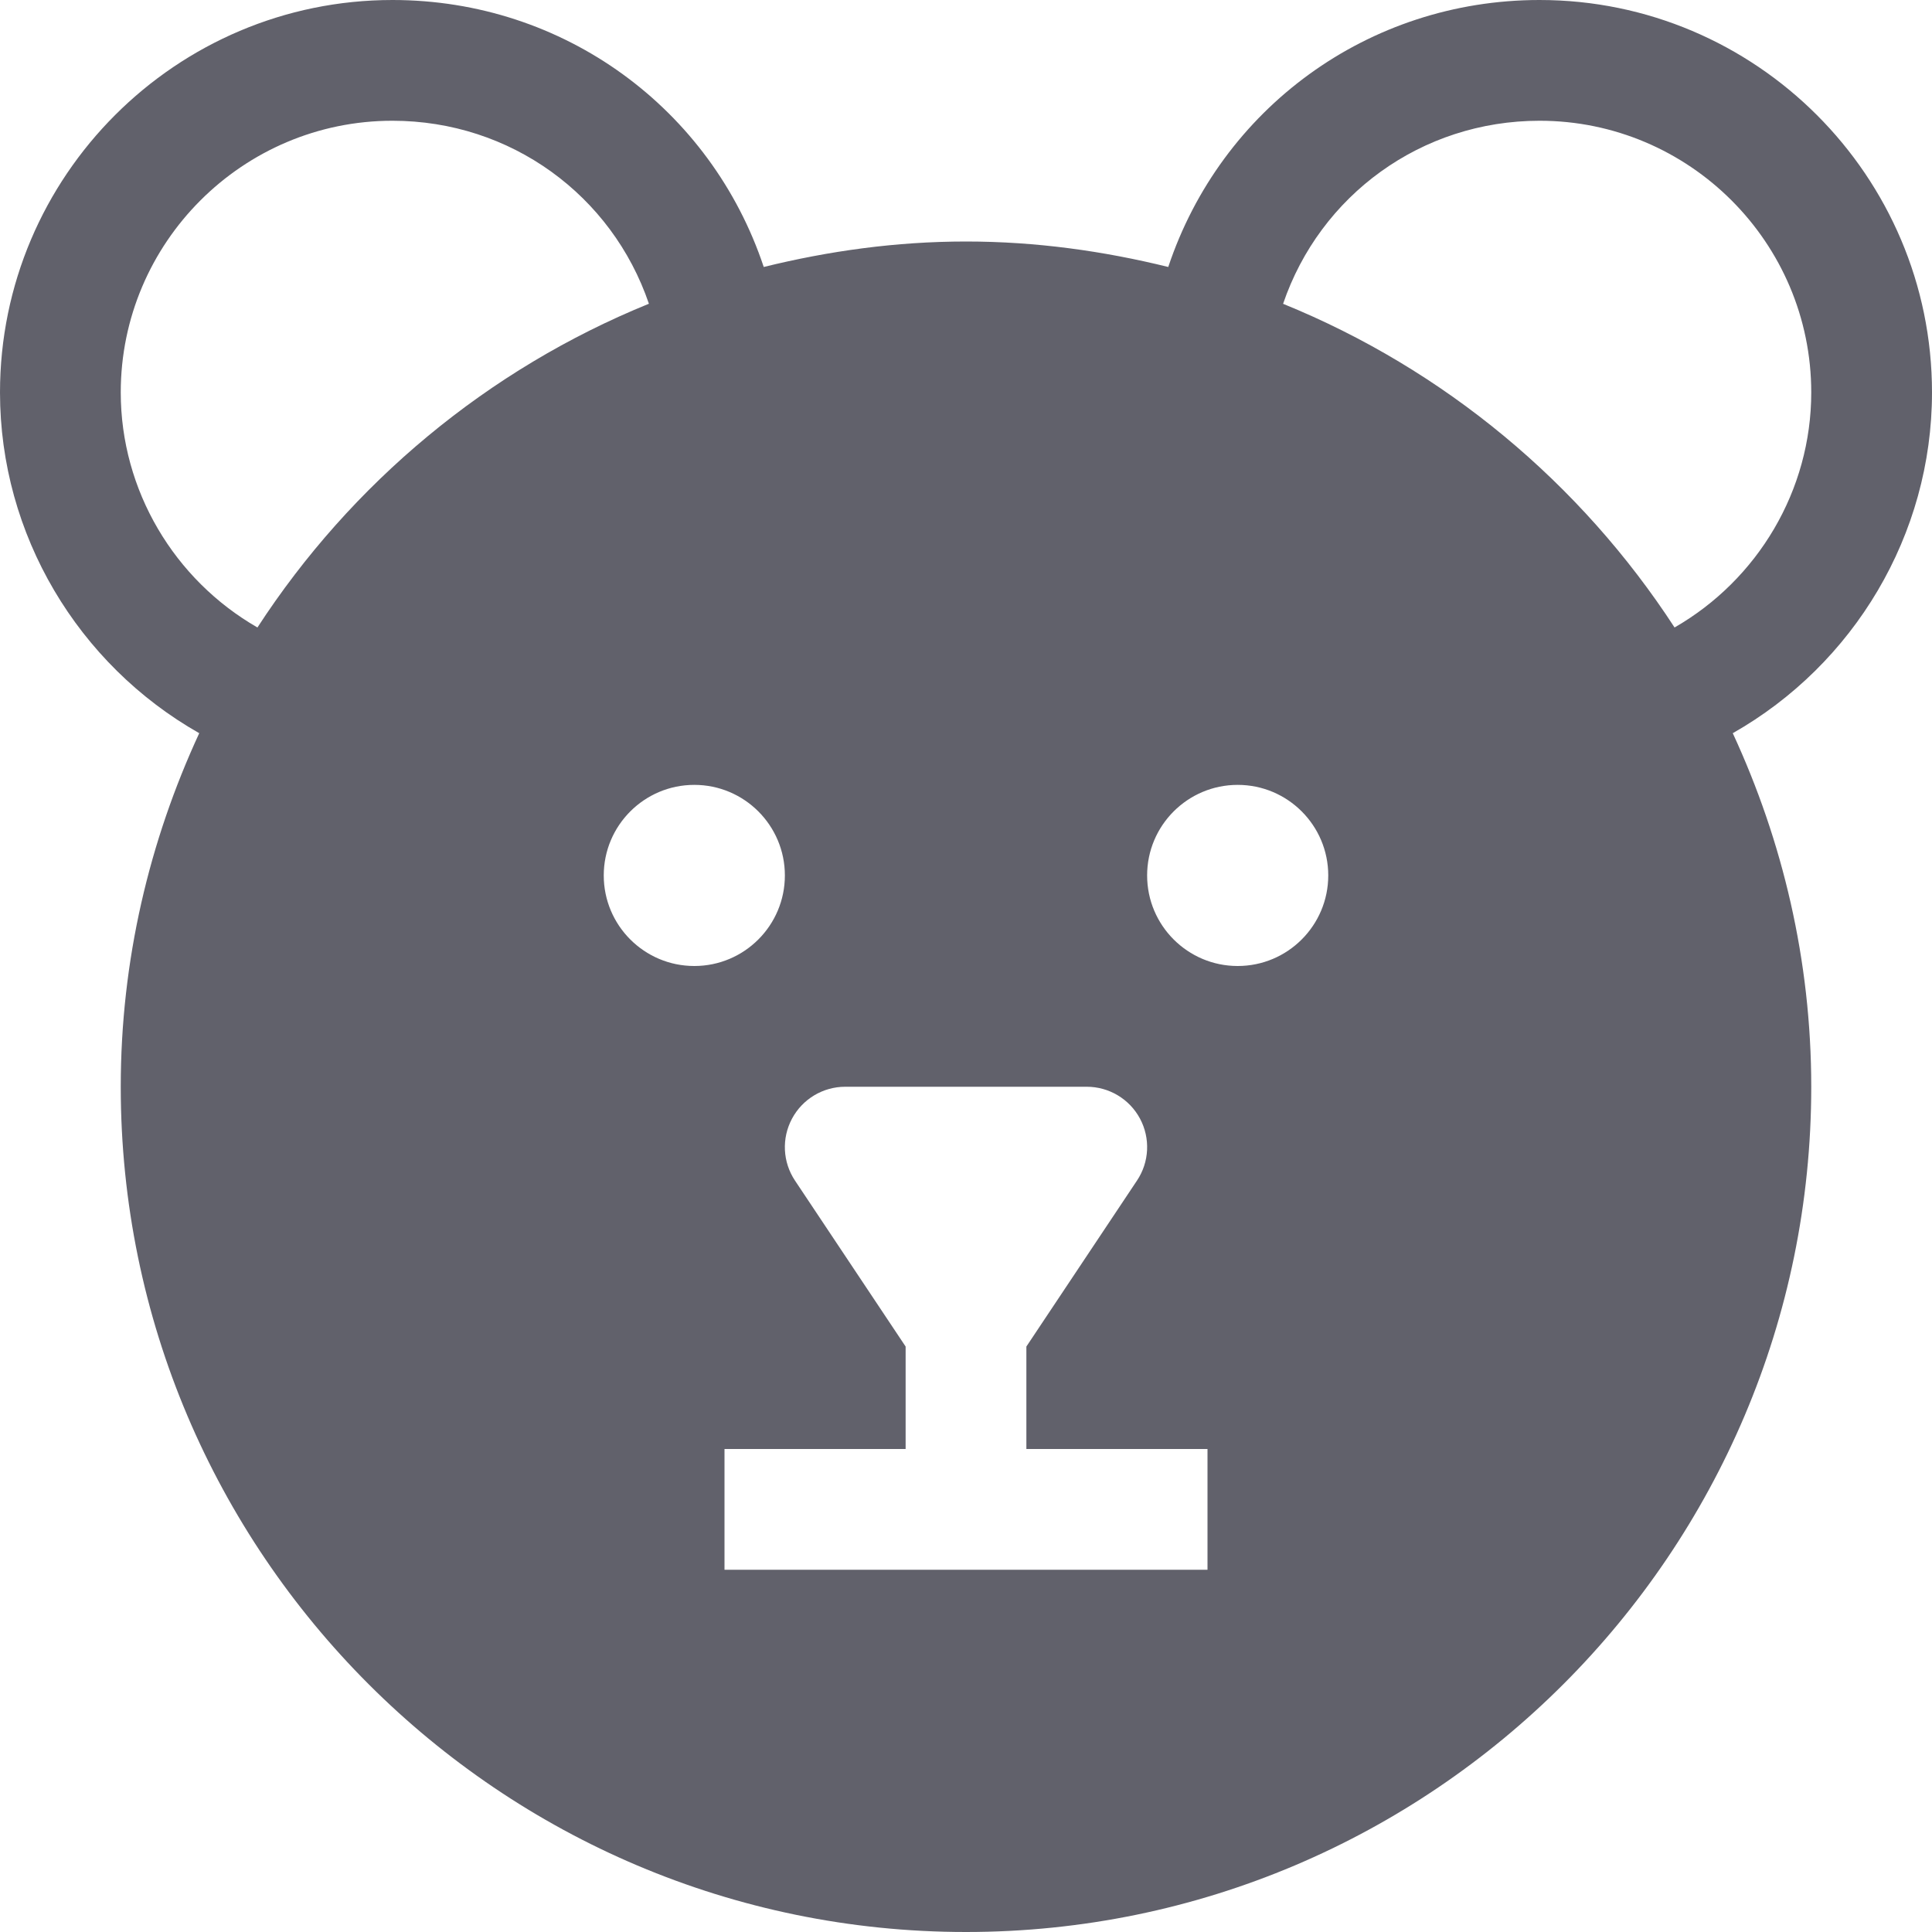 <svg xmlns="http://www.w3.org/2000/svg" height="32" width="32" viewBox="0 0 32 32">
    <path fill="#61616b" d="M32,6.5C32,2.916,29.084,0,25.5,0c-2.847,0-5.278,1.806-6.15,4.422C18.275,4.157,17.157,4,16,4 s-2.275,0.157-3.35,0.422C11.778,1.806,9.347,0,6.5,0C2.916,0,0,2.916,0,6.5c0,2.358,1.293,4.505,3.3,5.644 C2.474,13.929,2,15.908,2,18c0,7.72,6.28,14,14,14s14-6.28,14-14c0-2.092-0.474-4.071-1.3-5.856C30.707,11.005,32,8.858,32,6.5z M4.264,10.393C2.886,9.601,2,8.123,2,6.5C2,4.019,4.019,2,6.5,2c1.959,0,3.637,1.236,4.248,3.031 C8.077,6.117,5.818,8.003,4.264,10.393z M10,14.5c0-0.828,0.672-1.5,1.5-1.5s1.5,0.672,1.5,1.5S12.328,16,11.5,16S10,15.328,10,14.5 z M20,26h-8v-2h3v-1.697l-1.832-2.748c-0.205-0.307-0.224-0.701-0.05-1.026C13.292,18.203,13.631,18,14,18h4 c0.369,0,0.708,0.203,0.882,0.528c0.174,0.325,0.155,0.72-0.05,1.026L17,22.303V24h3V26z M20.5,16c-0.828,0-1.5-0.672-1.5-1.5 s0.672-1.5,1.5-1.5s1.5,0.672,1.5,1.5S21.328,16,20.5,16z M27.736,10.393c-1.554-2.389-3.813-4.275-6.484-5.361 C21.863,3.236,23.541,2,25.5,2C27.981,2,30,4.019,30,6.5C30,8.123,29.114,9.601,27.736,10.393z"></path>
</svg>
